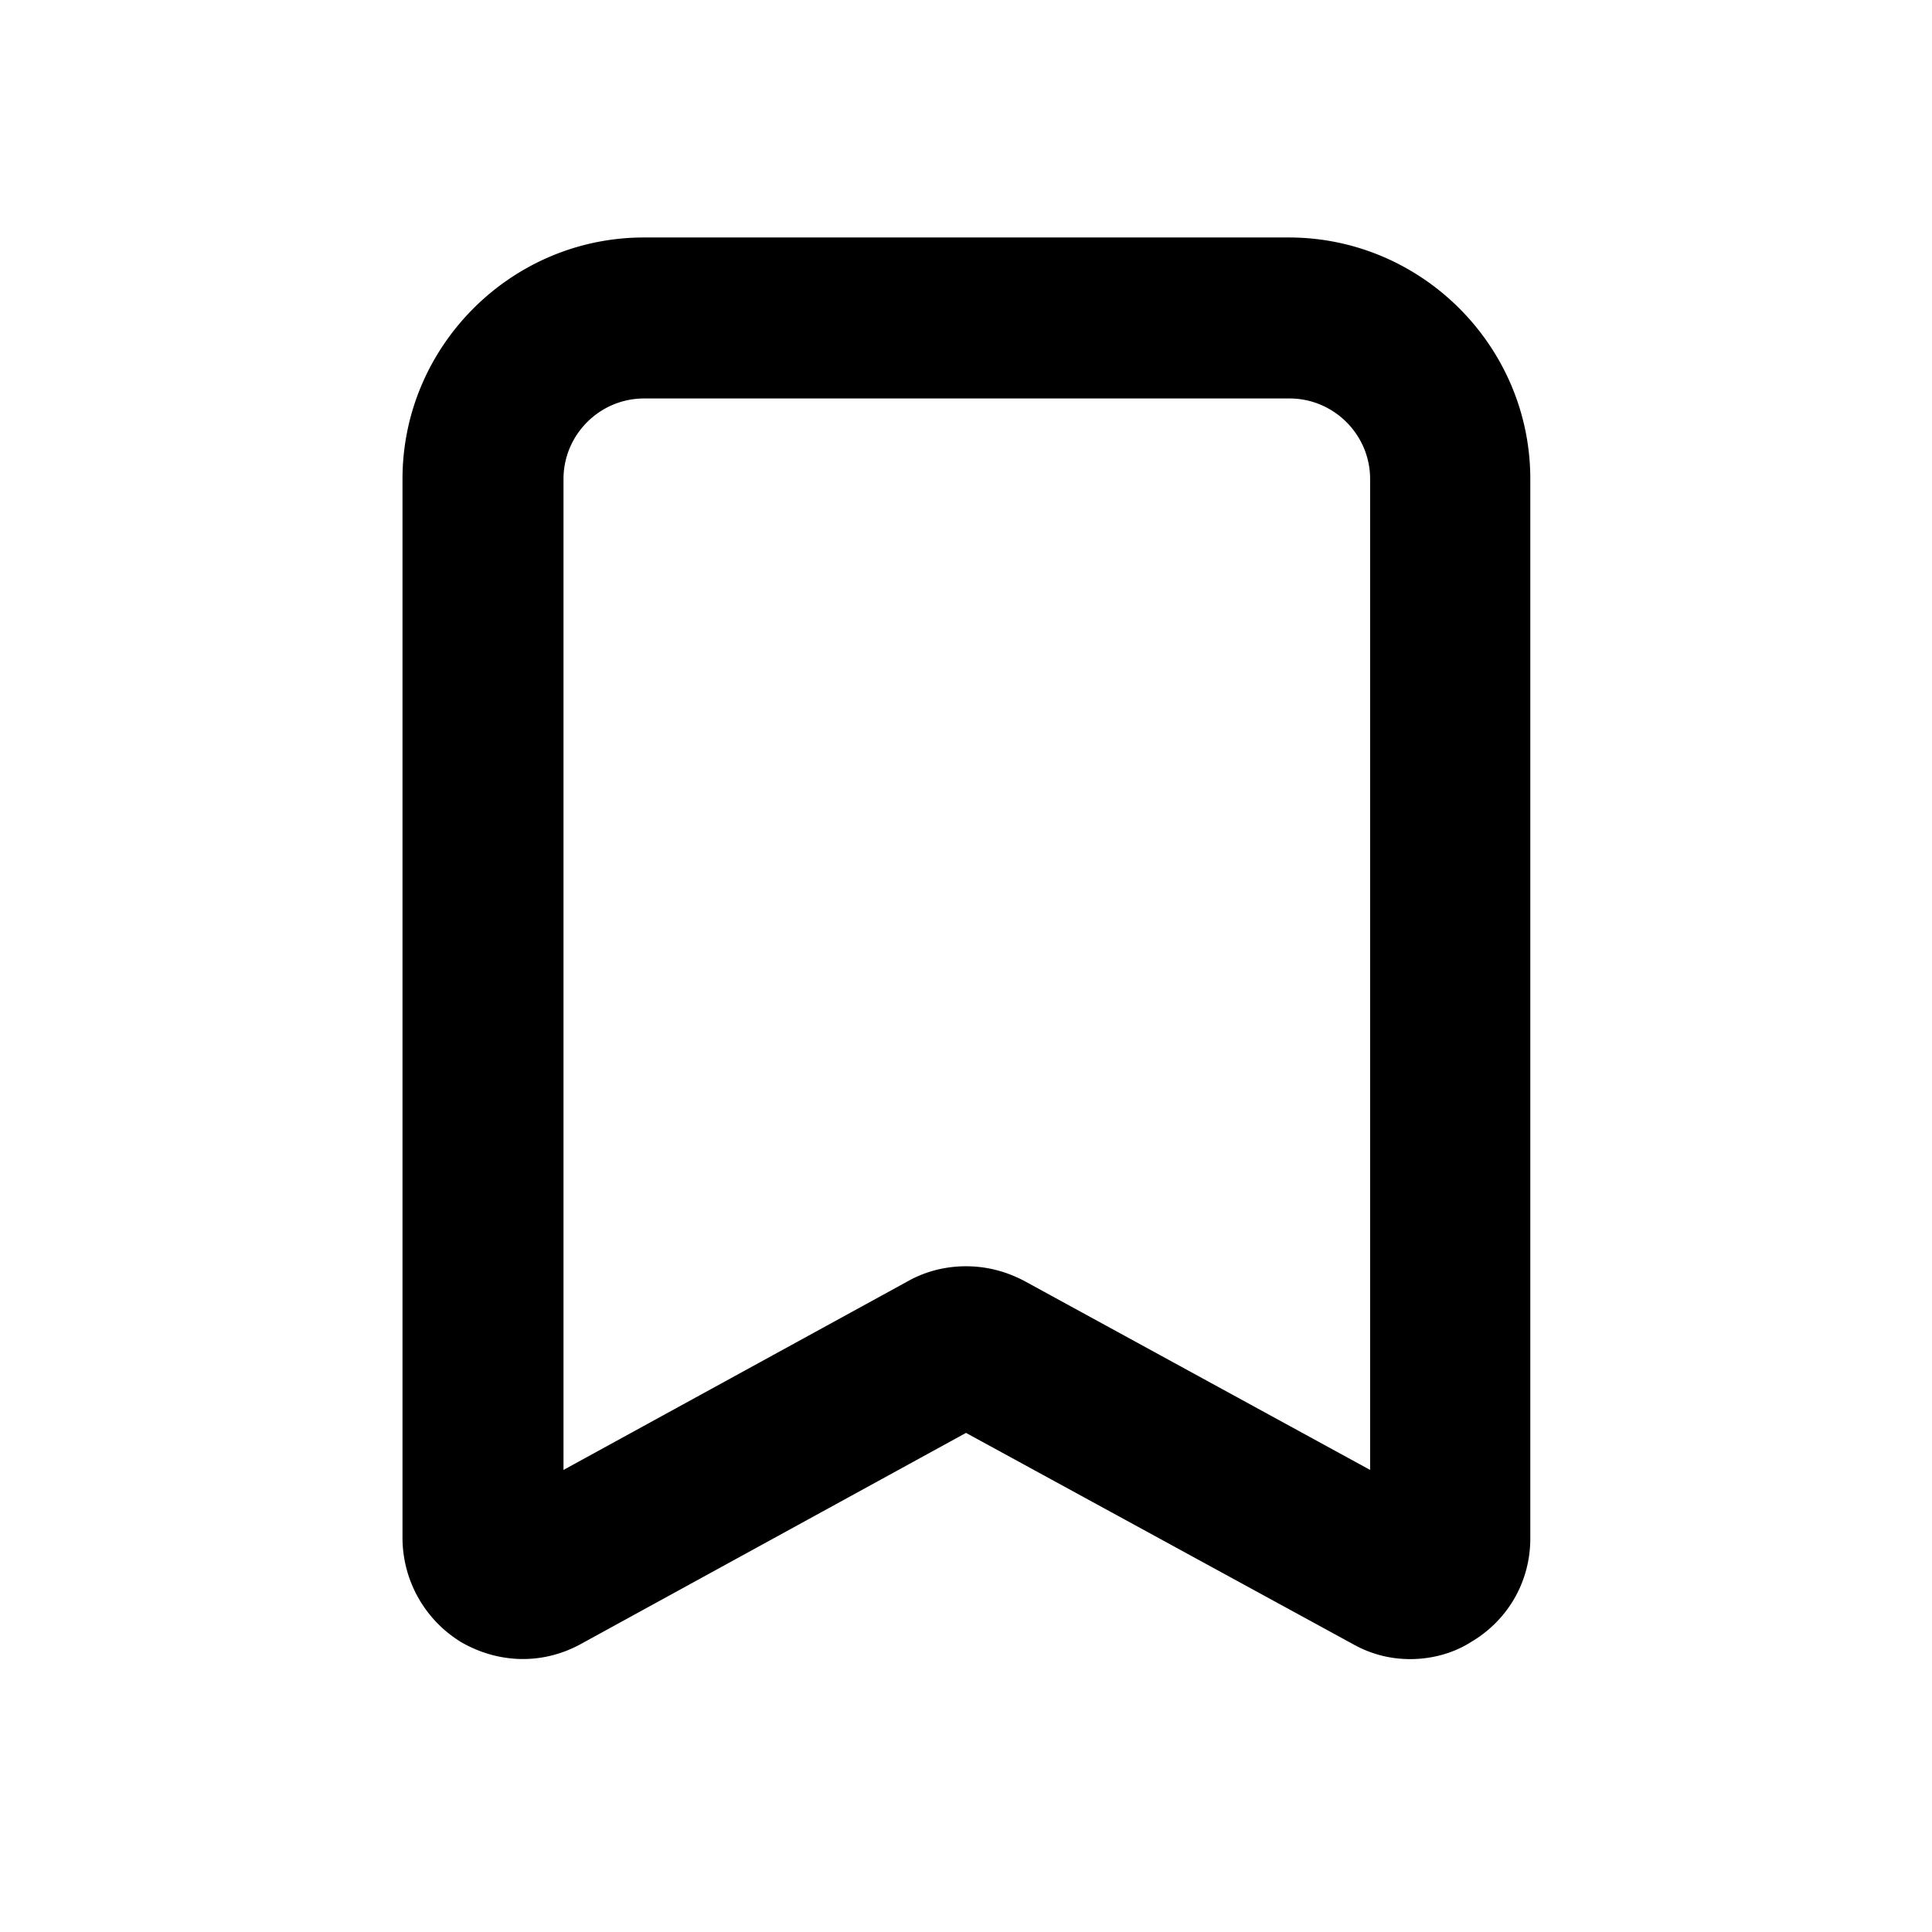<svg xmlns="http://www.w3.org/2000/svg" width="24" height="24" viewBox="0 0 24 24" fill="currentColor"><path d="M17.52 20.61c-.25 0-.49-.06-.72-.19L12 17.8l-4.78 2.62c-.47.26-1.02.25-1.49-.02A1.52 1.52 0 0 1 5 19.11V5.95c0-1.65 1.35-3 3-3h8.01c1.65 0 3 1.35 3 3v13.16c0 .54-.28 1.02-.74 1.29-.22.14-.49.21-.75.21ZM12 15.73c.25 0 .49.06.72.18l4.3 2.35V5.95c0-.55-.45-1-1-1H8c-.55 0-1 .45-1 1v12.31l4.27-2.34c.23-.13.48-.19.73-.19Z"/></svg>